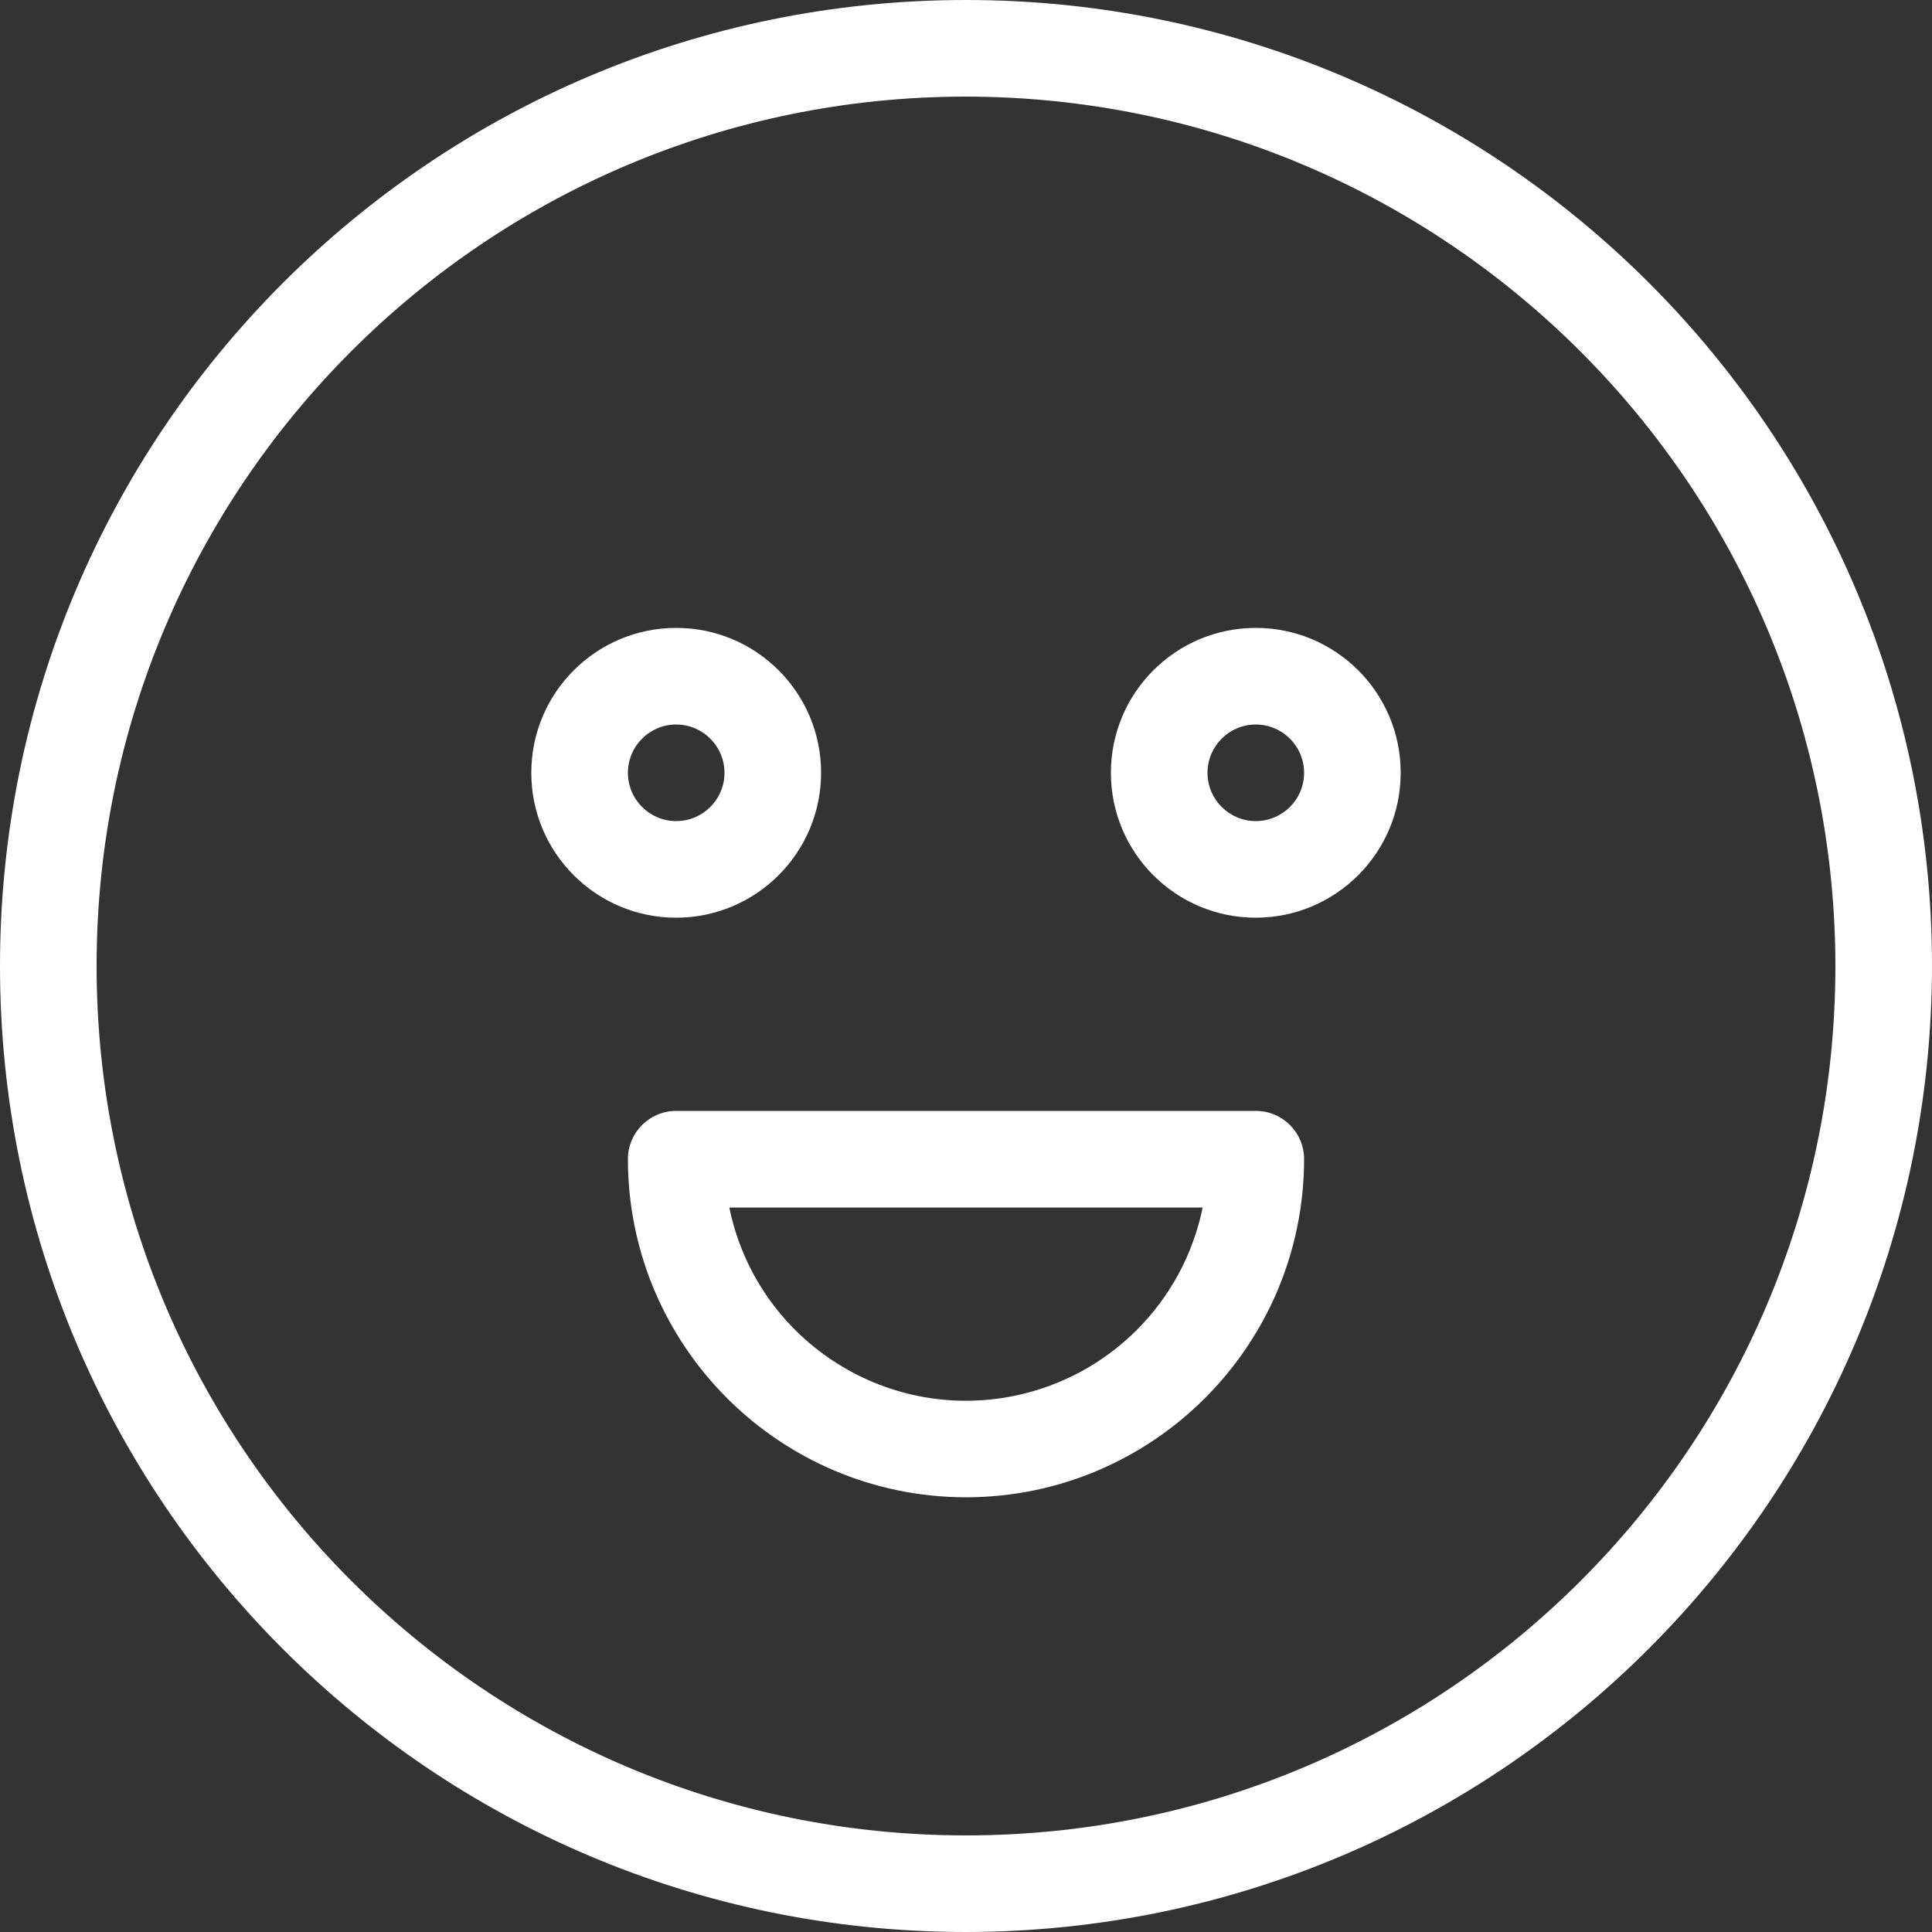<svg width="40" height="40" viewBox="0 0 40 40" fill="none" xmlns="http://www.w3.org/2000/svg">
<rect x="0" y="0" width="40" height="40" fill="#333333" stroke="none"/>
<g clip-path="url(#clip0_1_551)">
<path d="M26 23H13.999C13.447 23 13 23.448 13 24C13.005 27.864 16.136 30.995 20 31C23.864 30.995 26.995 27.864 27 24V23.999C27 23.447 26.552 23 26 23ZM21.002 28.899C18.295 29.452 15.653 27.706 15.1 25H24.9C24.499 26.963 22.965 28.497 21.002 28.899ZM17 16C17 14.343 15.657 13 14 13C12.343 13 11 14.343 11 16C11 17.657 12.343 19 14 19C15.656 18.998 16.998 17.656 17 16ZM13 16C13 15.448 13.448 15 14 15C14.552 15.001 14.999 15.448 15 16C15 16.552 14.552 17 14 17C13.448 17 13 16.552 13 16ZM26 13C24.343 13 23 14.343 23 16C23 17.657 24.343 19 26 19C27.656 18.998 28.998 17.656 29 16C29 14.343 27.657 13 26 13ZM26 17C25.448 17 25 16.552 25 16C25 15.448 25.448 15 26 15C26.552 15.001 26.999 15.448 27 16C27 16.552 26.552 17 26 17ZM20 0C8.954 0 0 8.954 0 20C0 31.046 8.954 40 20 40C31.04 39.987 39.987 31.04 40 20C40 8.954 31.046 0 20 0ZM20 38C10.059 38 2 29.941 2 20C2 10.059 10.059 2 20 2C29.937 2.011 37.989 10.063 38 20C38 29.941 29.941 38 20 38Z" fill="white"/>
</g>
<defs>
<clipPath id="clip0_1_551">
<rect width="40" height="40" fill="white"/>
</clipPath>
</defs>
</svg>
